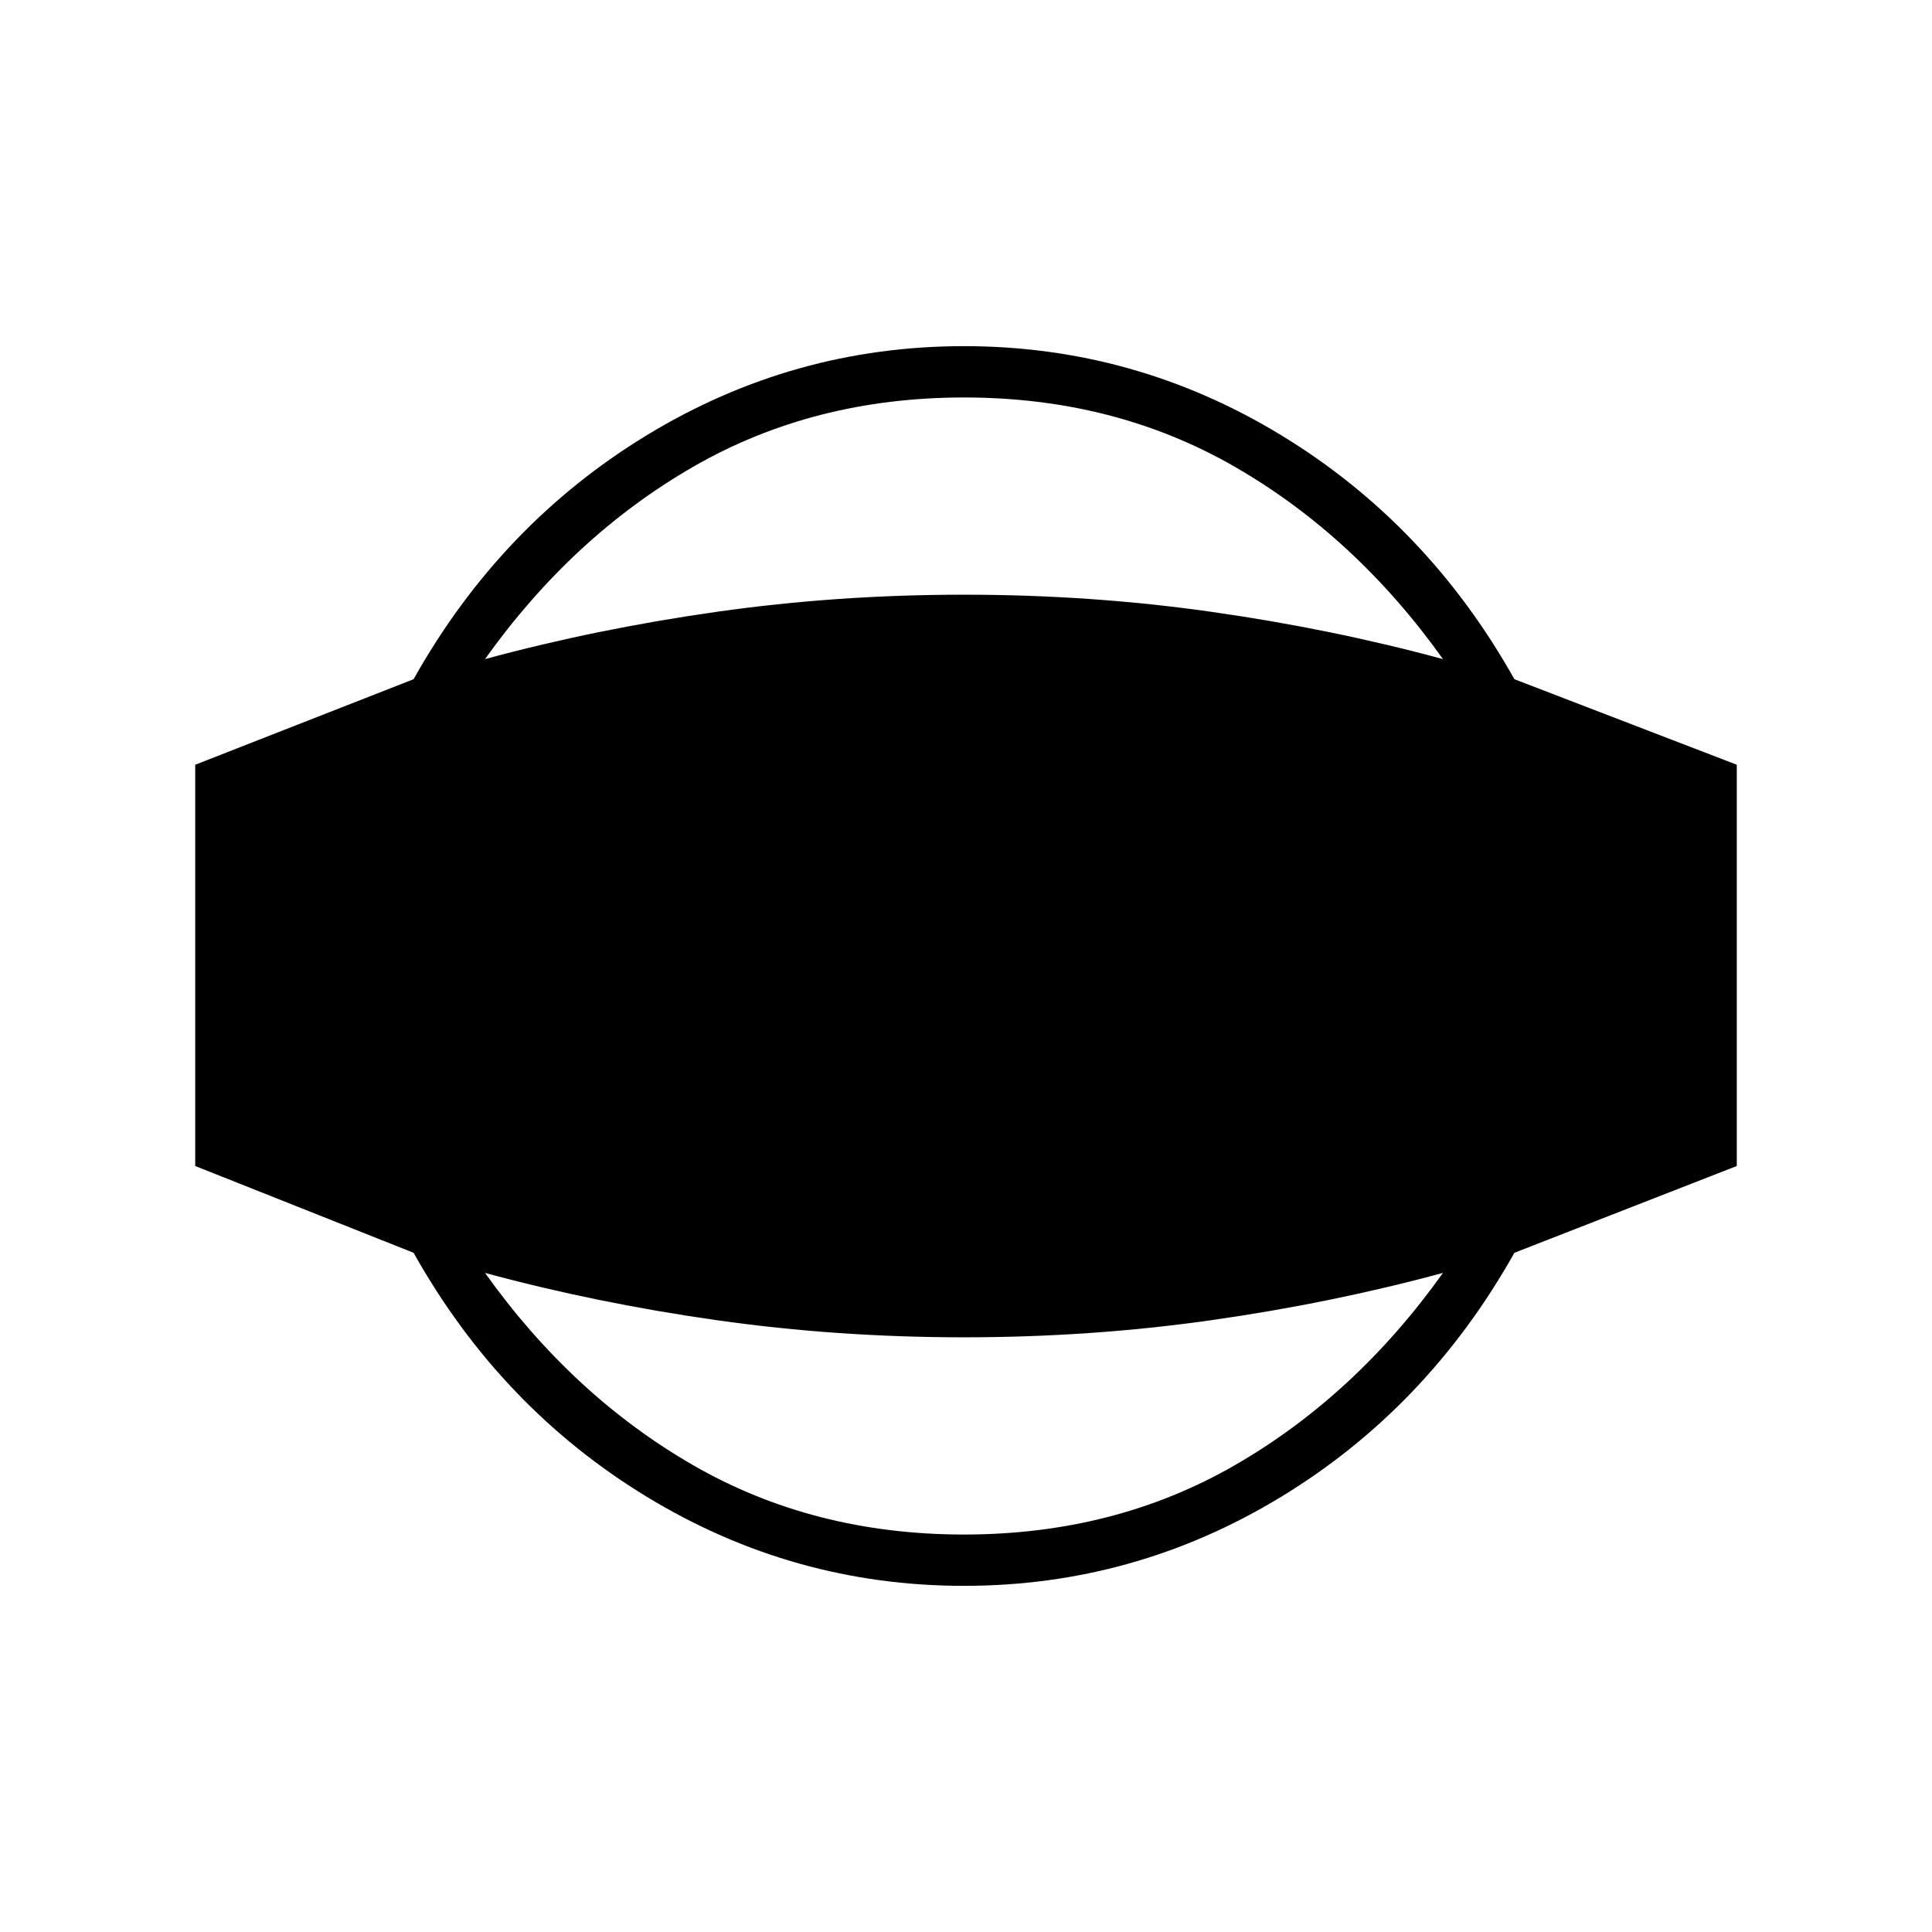 <svg xmlns="http://www.w3.org/2000/svg" height="24" viewBox="0 -960 960 960" width="24"><path d="M479-172q-84.85 0-157.56-44.22-72.71-44.23-115.94-121.28L97-380.62V-580l108.5-42.5q43.23-77.05 115.94-121.28Q394.15-788 479-788q84.85 0 157.56 44.22 72.71 44.23 115.94 121.28L863-580v199.38L752.5-337.5q-43.23 77.05-115.94 121.28Q563.85-172 479-172Zm0-25.5q74.84 0 134.67-34.5 59.82-34.5 103.33-95.5-55.34 15-115.17 23.5T479-295.5q-63 0-122.83-8.5T241-327.5q43.51 61 103.33 95.5 59.83 34.5 134.67 34.5Zm0-565q-74.84 0-134.67 34.5-59.82 34.5-103.33 95.5 55.34-15 115.17-23.5T479-664.5q63 0 122.83 8.5T717-632.5q-43.51-61-103.33-95.5-59.83-34.5-134.67-34.5Z"/></svg>
